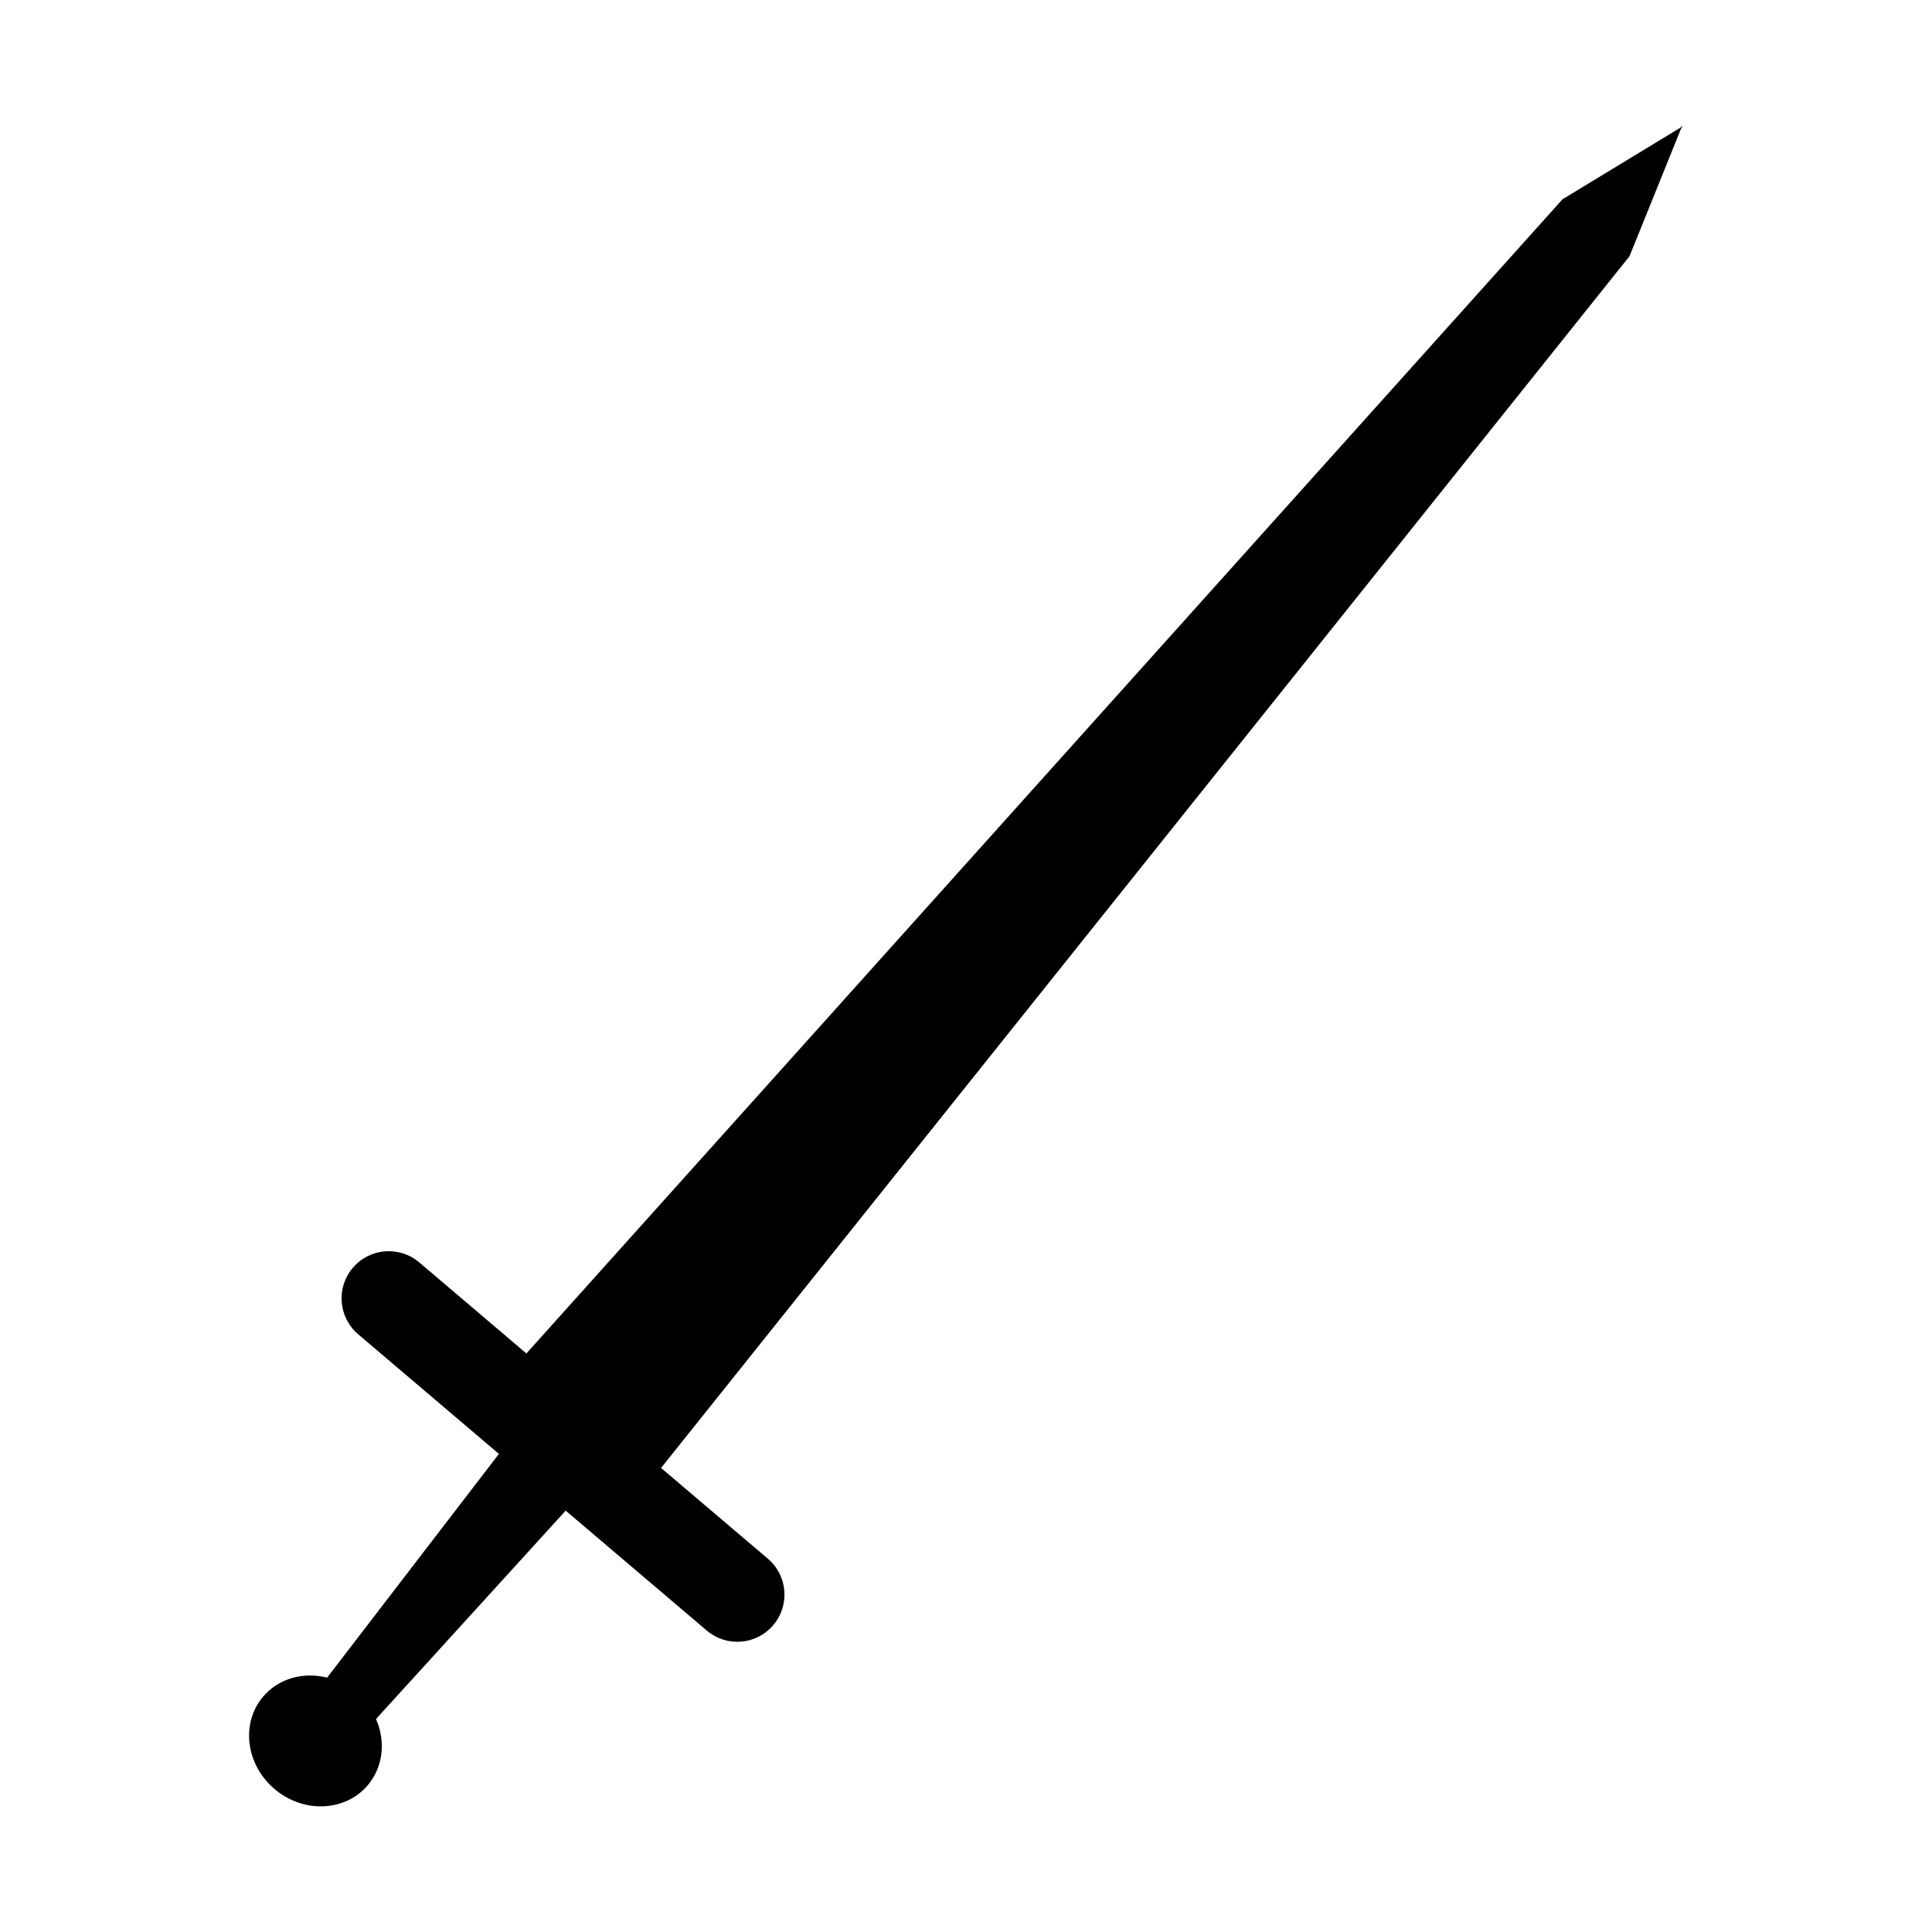 <svg height='100px' width='100px'  fill="#000000" xmlns="http://www.w3.org/2000/svg" xmlns:xlink="http://www.w3.org/1999/xlink" version="1.1" x="0px" y="0px" viewBox="0 0 100 100" enable-background="new 0 0 100 100" xml:space="preserve"><path fill-rule="evenodd" clip-rule="evenodd" d="M87.05,6.565l0.025-0.062l-0.082,0.096l-6.117,3.715l-53.63,59.741l-5.544-4.712  c-1.028-0.873-2.568-0.748-3.441,0.279c-0.873,1.027-0.748,2.568,0.279,3.441l7.284,6.191c-3.009,3.919-5.913,7.699-8.893,11.581  c-1.219-0.309-2.512,0.03-3.323,0.995c-1.159,1.383-0.882,3.526,0.62,4.785c1.5,1.259,3.659,1.158,4.818-0.226  c0.801-0.955,0.916-2.273,0.416-3.412c3.314-3.641,6.554-7.201,9.817-10.786l7.304,6.207c1.027,0.873,2.568,0.748,3.44-0.28  c0.873-1.027,0.748-2.568-0.279-3.44l-5.527-4.697l50.126-62.719l2.68-6.635l0.082-0.096L87.05,6.565z"></path></svg>